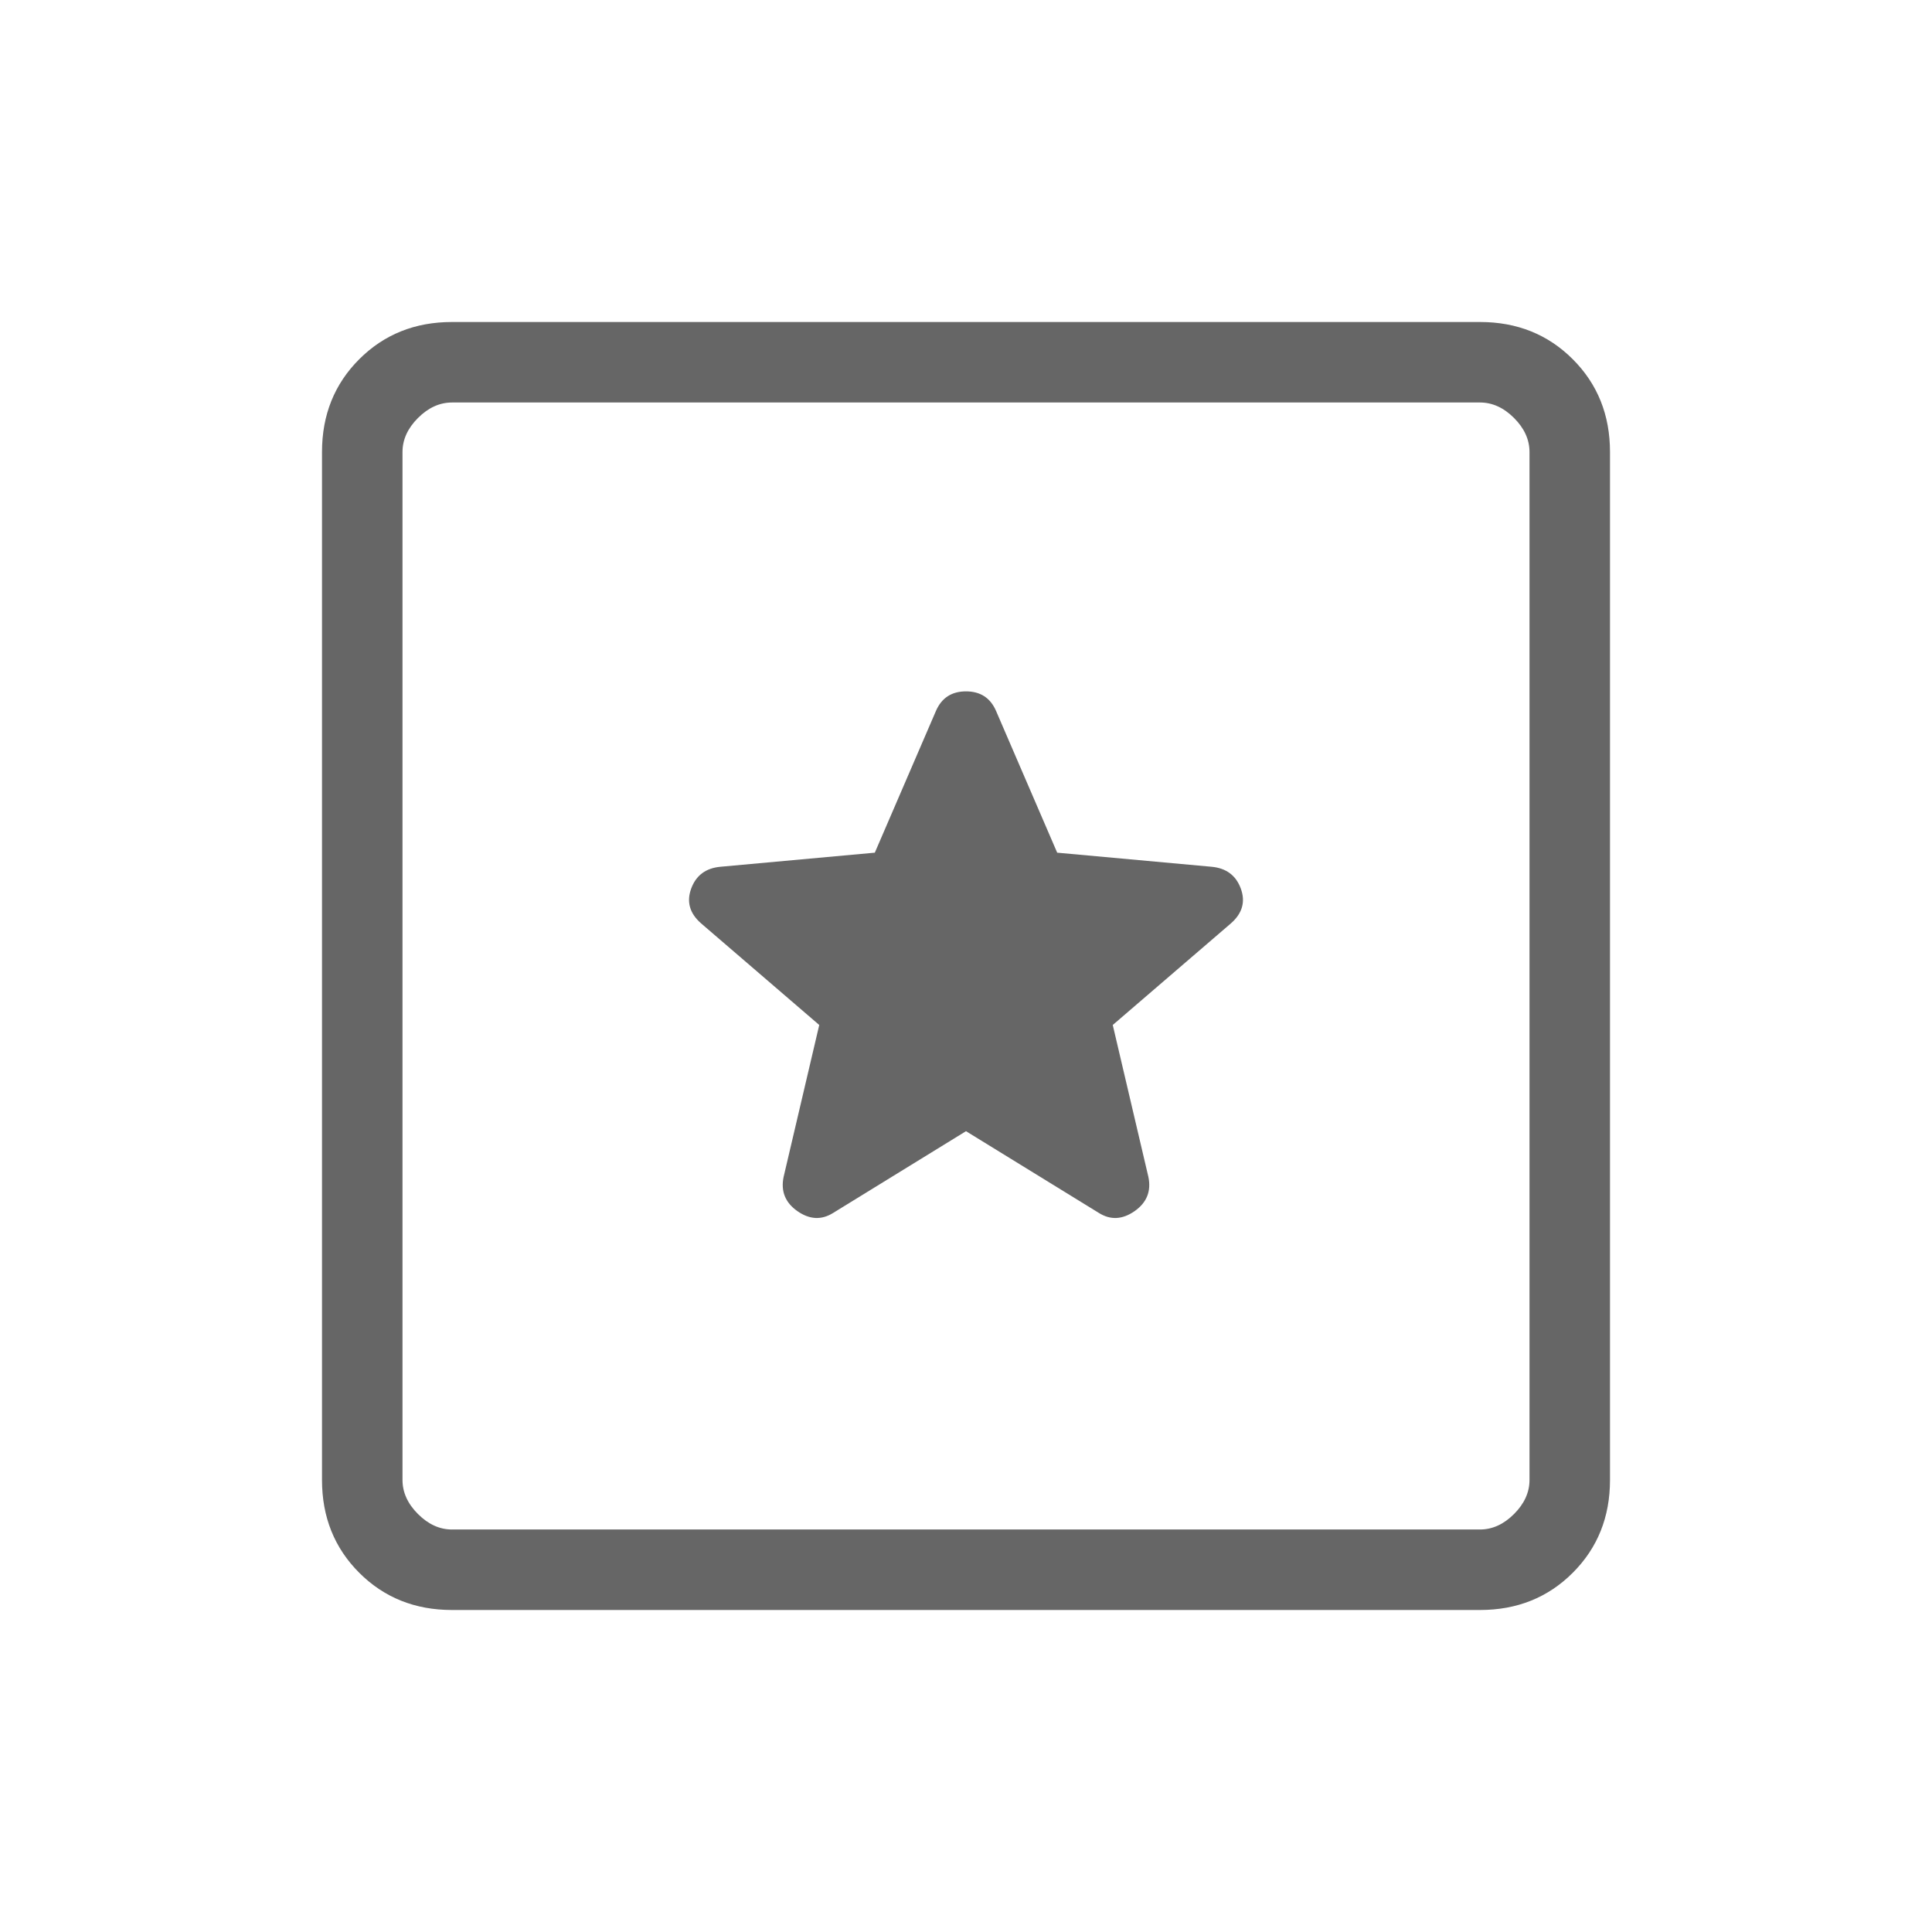 <svg xmlns="http://www.w3.org/2000/svg" height="24px" viewBox="0 -960 960 960" width="24px" fill="#666666"><path d="M224.62-160q-27.62 0-46.12-18.5Q160-197 160-224.62v-510.76q0-27.62 18.5-46.12Q197-800 224.62-800h510.76q27.62 0 46.12 18.5Q800-763 800-735.38v510.76q0 27.62-18.5 46.12Q763-160 735.38-160H224.62Zm0-40h510.76q9.24 0 16.93-7.69 7.69-7.69 7.69-16.93v-510.76q0-9.24-7.69-16.93-7.69-7.69-16.93-7.69H224.62q-9.24 0-16.93 7.69-7.69 7.69-7.69 16.93v510.76q0 9.24 7.69 16.93 7.69 7.69 16.93 7.69ZM200-760v560-560Zm280 362.08 66 40.61q8.69 5.46 17.77-.88 9.08-6.35 6.85-17.04l-17.7-75.46 58.77-50.54q8.46-7.46 4.85-17.27-3.62-9.81-14.54-10.81l-76.69-7-30.39-70.46q-4.23-9.69-14.92-9.69t-14.92 9.69l-30.39 70.46-76.69 7q-10.92 1-14.54 10.81-3.61 9.81 4.85 17.27l58.77 50.54-17.7 75.46q-2.23 10.69 6.85 17.04 9.08 6.34 17.77.88l66-40.61Z"/></svg>